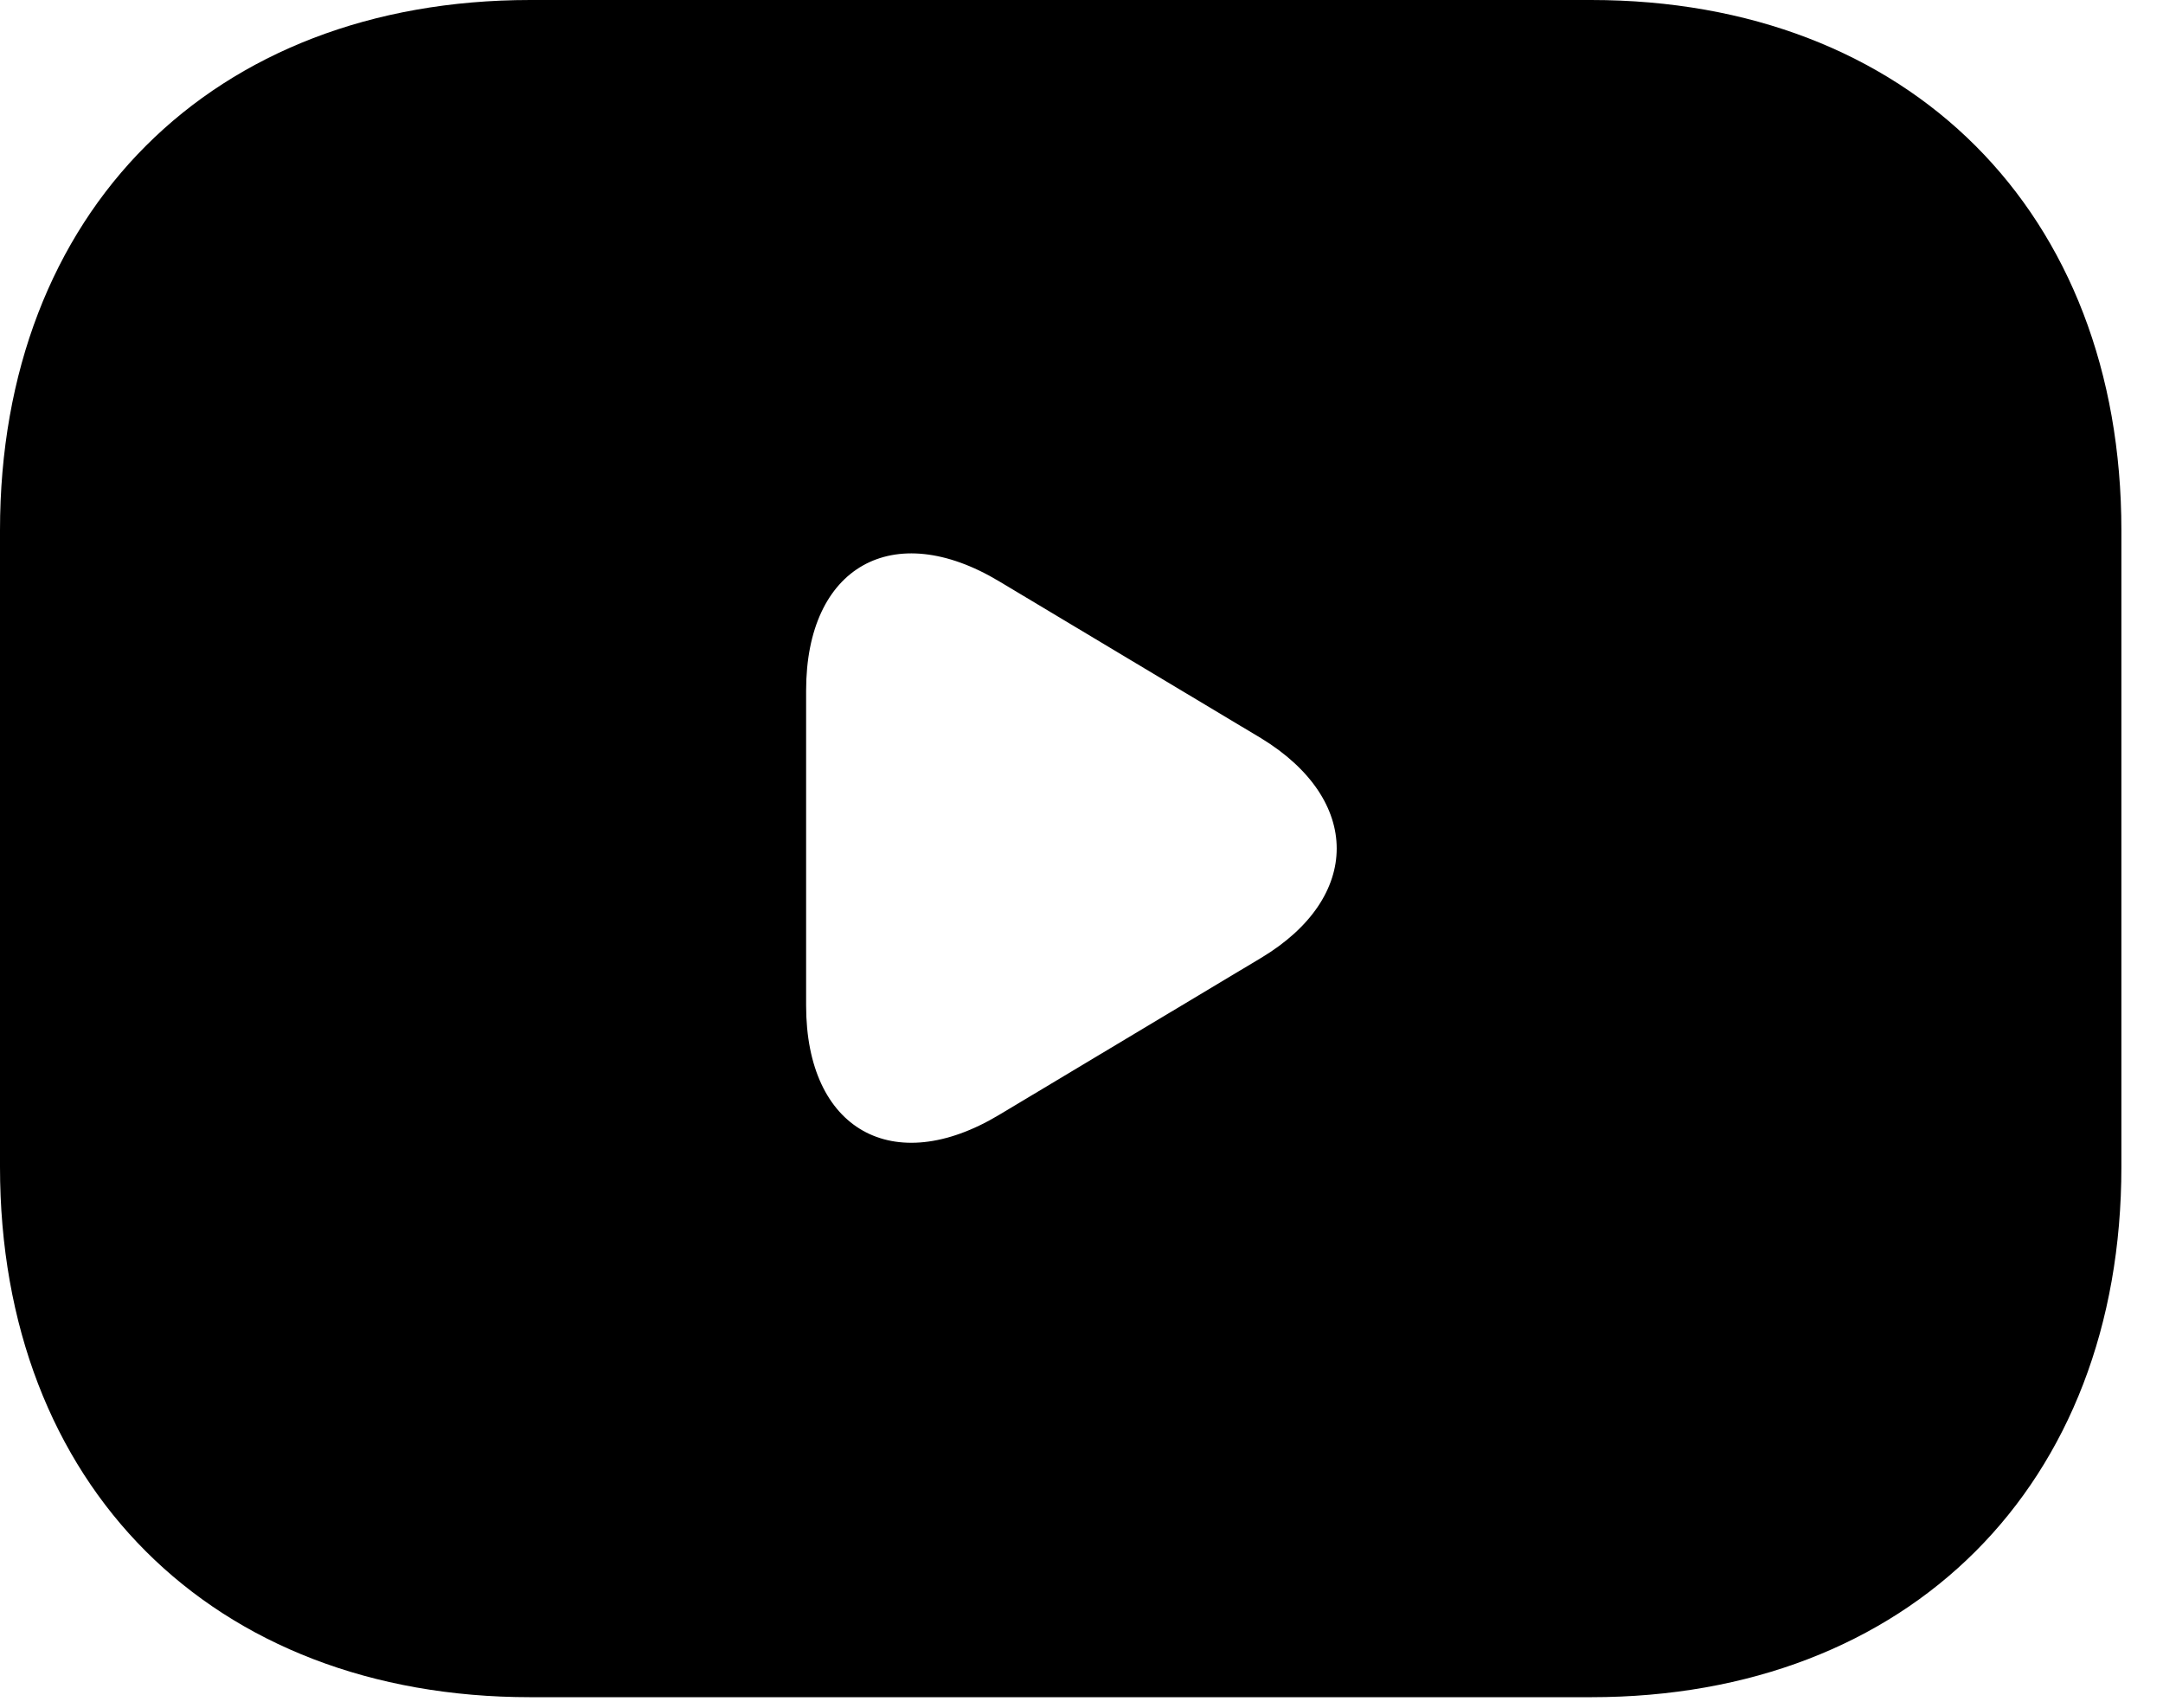 <svg width="38" height="30" viewBox="0 0 38 30" fill="none" xmlns="http://www.w3.org/2000/svg">
<path d="M27.951 0H9.317C3.727 0 0 3.727 0 9.317V20.498C0 26.088 3.727 29.815 9.317 29.815H27.951C33.542 29.815 37.269 26.088 37.269 20.498V9.317C37.269 3.727 33.542 0 27.951 0ZM22.156 16.827L17.553 19.585C15.69 20.703 14.162 19.846 14.162 17.665V12.131C14.162 9.951 15.69 9.094 17.553 10.212L22.156 12.969C23.926 14.05 23.926 15.765 22.156 16.827Z" fill="black"/>
</svg>
